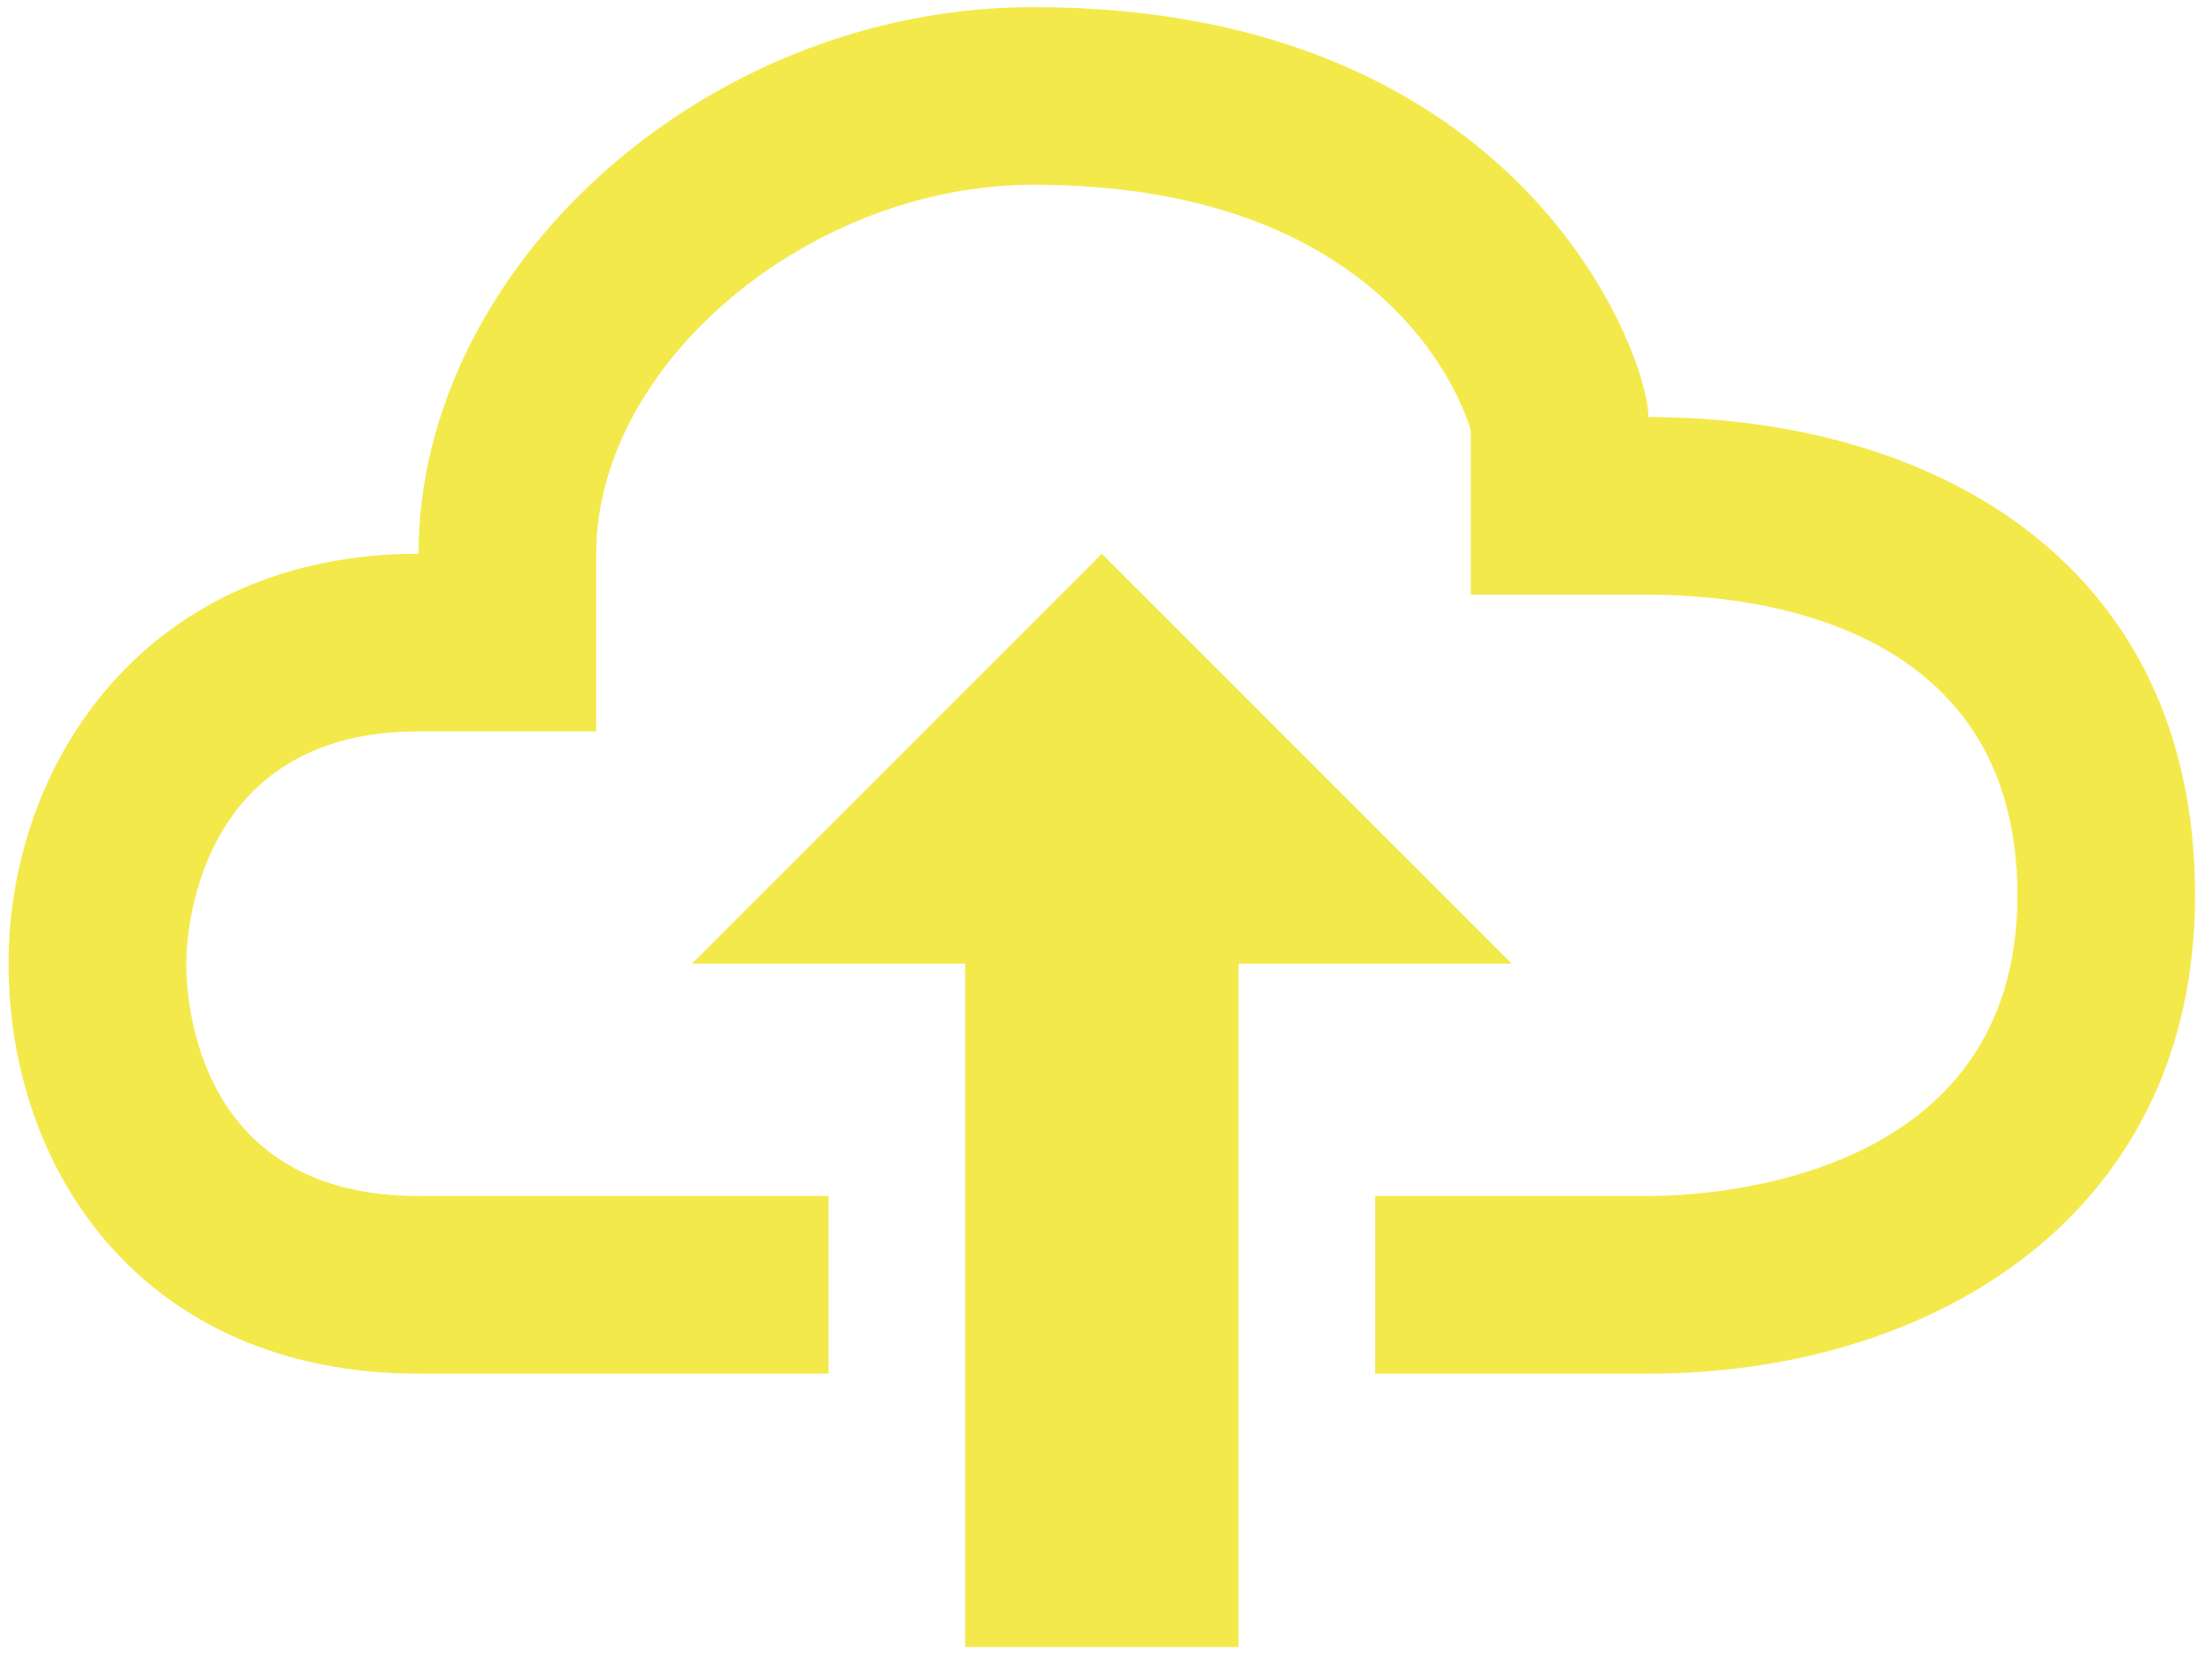 <svg width="104" height="78" viewBox="0 0 104 78" fill="none" xmlns="http://www.w3.org/2000/svg">
<path fill-rule="evenodd" clip-rule="evenodd" d="M45.379 45.309H32.529L51.804 26.034L71.079 45.309H58.229V77.434H45.379V45.309ZM77.504 19.609C77.504 16.782 71.658 0.334 48.592 0.334C33.043 0.334 19.679 12.67 19.679 26.034C6.958 26.034 0.404 35.8 0.404 45.309C0.404 55.139 6.829 64.584 19.679 64.584H38.954V56.231L19.679 56.231C9.271 56.231 8.757 47.108 8.757 45.309C8.757 44.216 9.078 34.386 19.679 34.386H28.032V26.034C28.032 17.103 38.055 8.686 48.592 8.686C64.976 8.686 68.702 18.645 69.152 20.251V27.961L77.504 27.961C82.709 27.961 94.852 29.375 94.852 42.096C94.852 55.524 80.396 56.231 77.504 56.231H64.654L64.654 64.584H77.504C90.868 64.584 103.204 57.131 103.204 42.096C103.204 26.419 90.868 19.609 77.504 19.609Z" fill="#F4E94B"/>
</svg>
